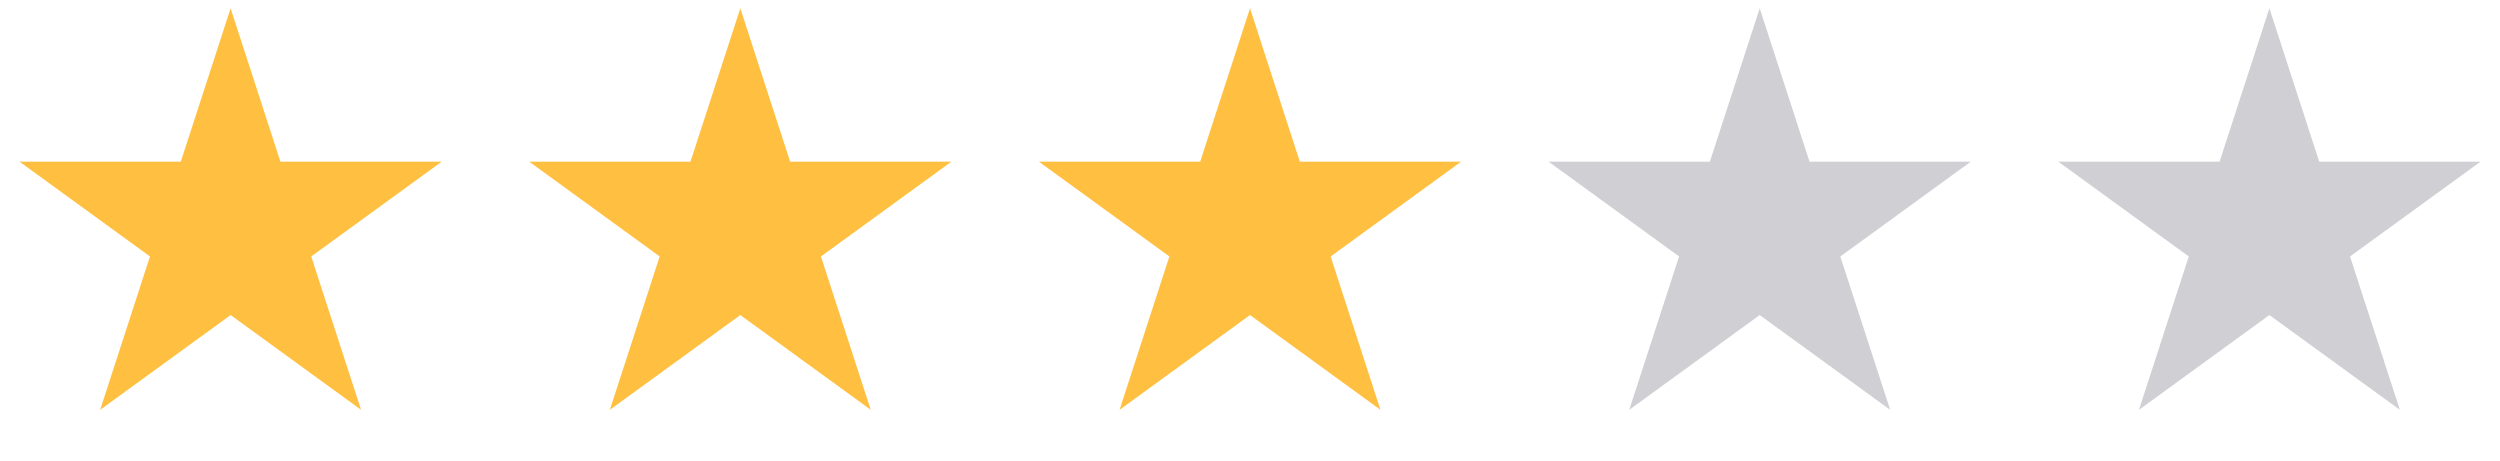 <svg width="152" height="28" viewBox="0 0 152 28" fill="none" xmlns="http://www.w3.org/2000/svg">
<path d="M14.021 0.505L17.05 9.83H26.855L18.923 15.593L21.953 24.918L14.021 19.155L6.089 24.918L9.118 15.593L1.186 9.83H10.991L14.021 0.505Z" fill="#FFC042"/>
<path d="M45.011 0.505L48.04 9.83H57.845L49.913 15.593L52.943 24.918L45.011 19.155L37.078 24.918L40.108 15.593L32.176 9.83H41.981L45.011 0.505Z" fill="#FFC042"/>
<path d="M76 0.505L79.03 9.83H88.835L80.903 15.593L83.932 24.918L76 19.155L68.068 24.918L71.098 15.593L63.166 9.83H72.97L76 0.505Z" fill="#FFC042"/>
<path d="M106.99 0.505L110.02 9.83H119.824L111.892 15.593L114.922 24.918L106.99 19.155L99.058 24.918L102.088 15.593L94.156 9.83H103.96L106.99 0.505Z" fill="#D0CFD4"/>
<path d="M137.98 0.505L141.009 9.83H150.814L142.882 15.593L145.912 24.918L137.98 19.155L130.048 24.918L133.077 15.593L125.145 9.83H134.95L137.98 0.505Z" fill="#D0CFD4"/>
</svg>
